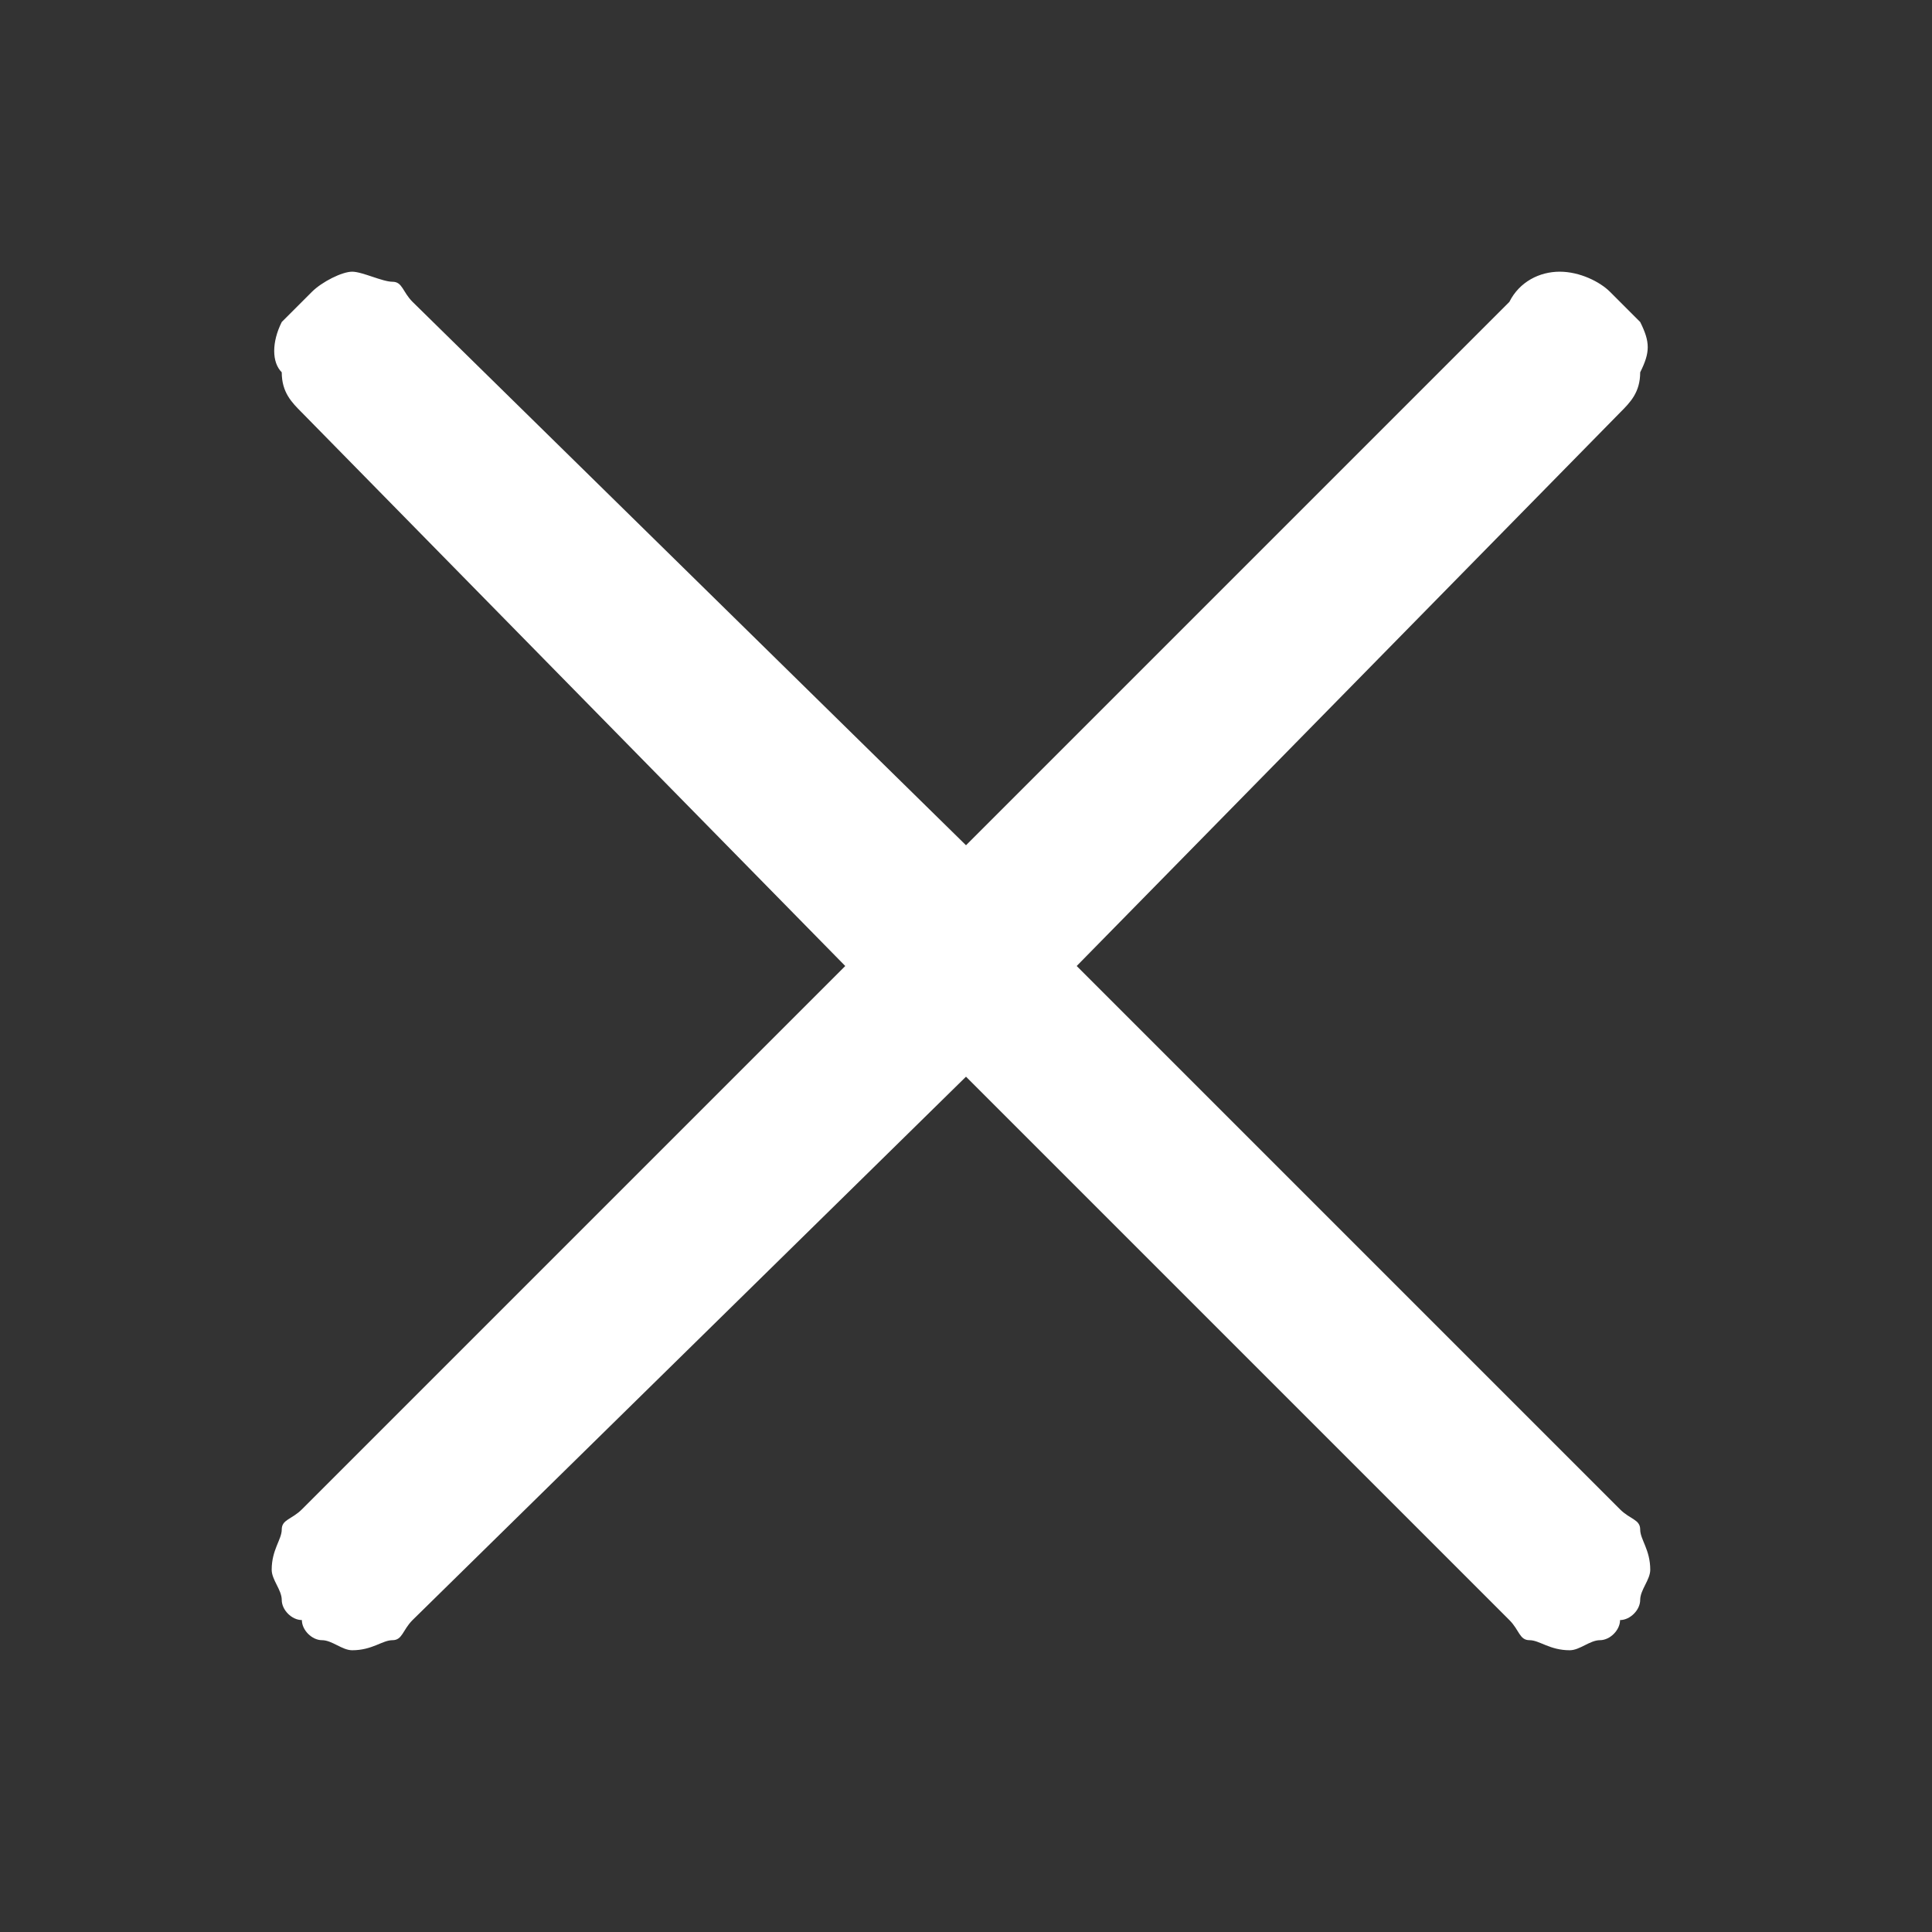<svg width="192" height="192" viewBox="0 0 192 192" fill="none" xmlns="http://www.w3.org/2000/svg">
<rect x="0" y="0" width="192" height="192" fill="#333333" stroke="none"/>
<path d="M155 27C153 27 151 28 150 30L96 84L41 30C40 29 40 28 39 28C38 28 36 27 35 27C34 27 32 28 31 29C30 30 29 31 28 32C27 34 27 36 28 37C28 39 29 40 30 41L84 96L30 150C29 151 28 151 28 152C28 153 27 154 27 156C27 157 28 158 28 159C28 160 29 161 30 161C30 162 31 163 32 163C33 163 34 164 35 164C37 164 38 163 39 163C40 163 40 162 41 161L96 107L150 161C151 162 151 163 152 163C153 163 154 164 156 164C157 164 158 163 159 163C160 163 161 162 161 161C162 161 163 160 163 159C163 158 164 157 164 156C164 154 163 153 163 152C163 151 162 151 161 150L107 96L161 41C162 40 163 39 163 37C164 35 164 34 163 32C162 31 161 30 160 29C159 28 157 27 155 27Z" fill="white"/>
</svg>
